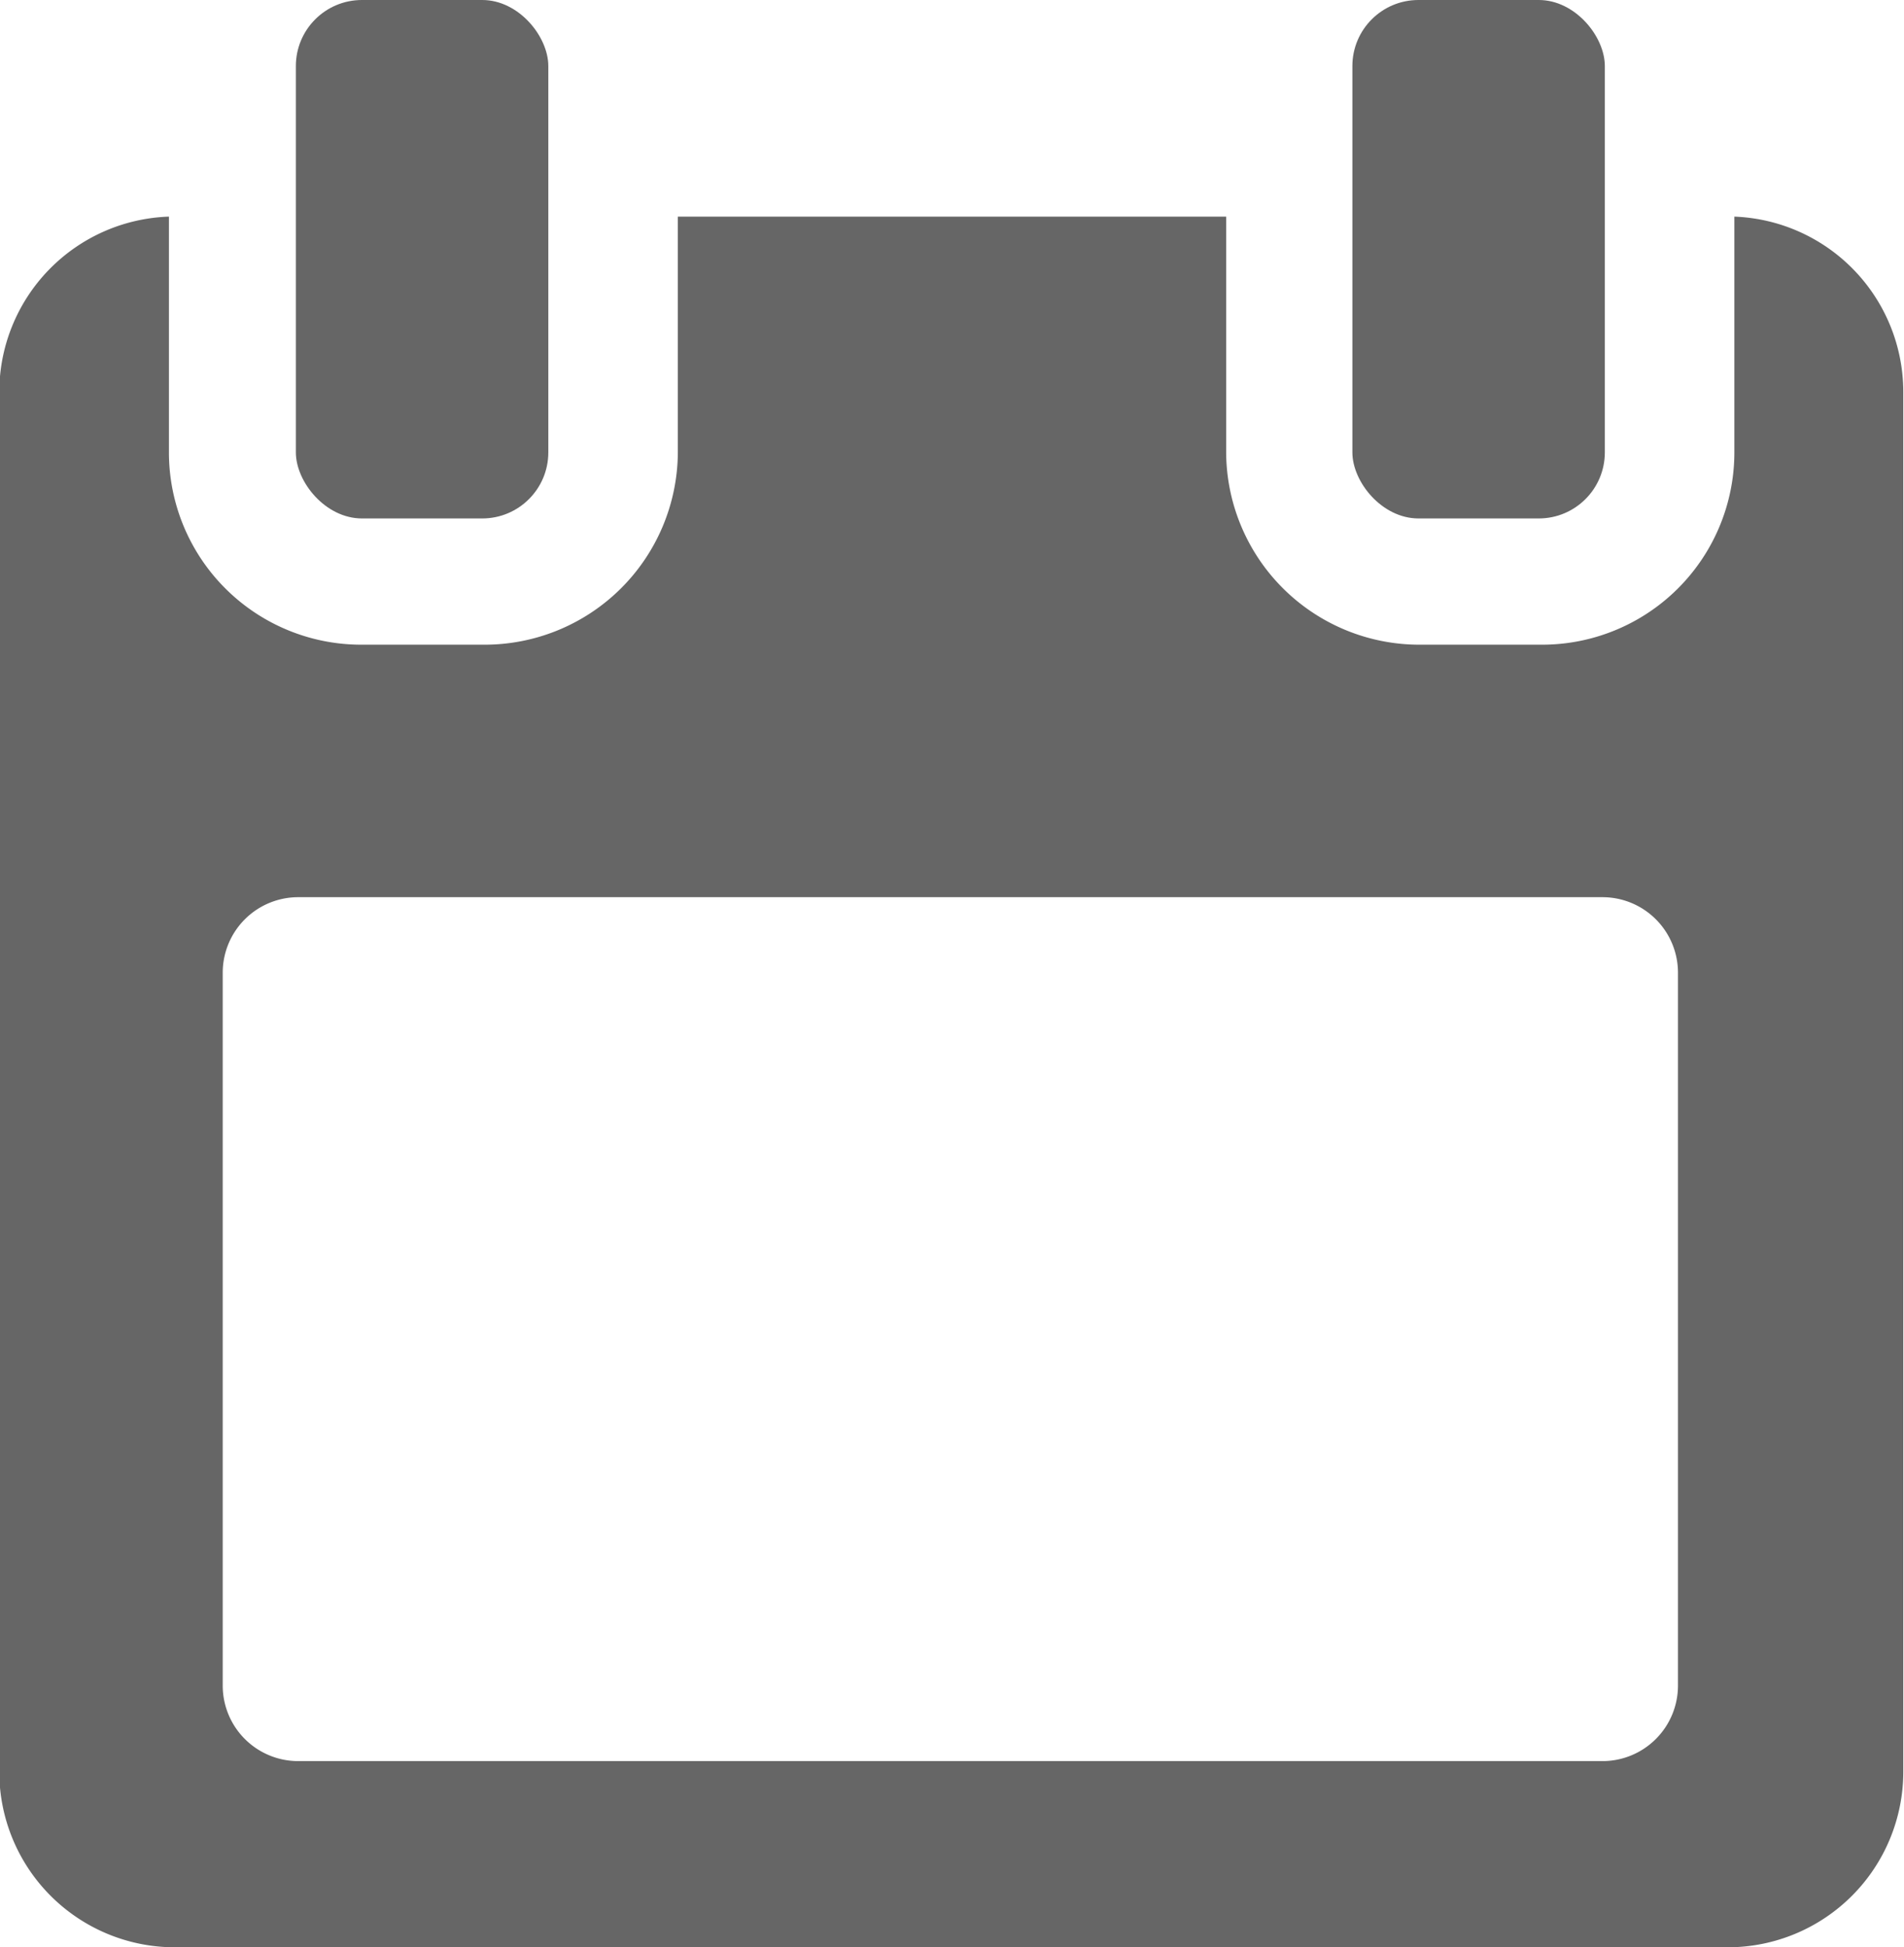 <svg xmlns="http://www.w3.org/2000/svg" width="8.07" height="8.252" viewBox="0 0 8.07 8.252"><g transform="translate(-4014.467 -3563.362)"><path d="M4021.818,3564.28v1a.815.815,0,0,1-.817.814h-.515a.819.819,0,0,1-.822-.814v-1h-2.324v1a.819.819,0,0,1-.822.814H4016a.815.815,0,0,1-.817-.814v-1a.744.744,0,0,0-.719.74v5.85a.744.744,0,0,0,.74.744h6.59a.744.744,0,0,0,.74-.744v-5.85A.744.744,0,0,0,4021.818,3564.28Zm-.239,6.225a.32.32,0,0,1-.32.32h-5.528a.32.32,0,0,1-.32-.32v-3.021a.32.32,0,0,1,.32-.32h5.528a.32.32,0,0,1,.32.32Z" fill="#666"/><rect width="1.07" height="2.197" rx="0.28" transform="translate(4015.721 3563.362)" fill="#666"/><rect width="1.07" height="2.197" rx="0.28" transform="translate(4020.199 3563.362)" fill="#666"/></g></svg>